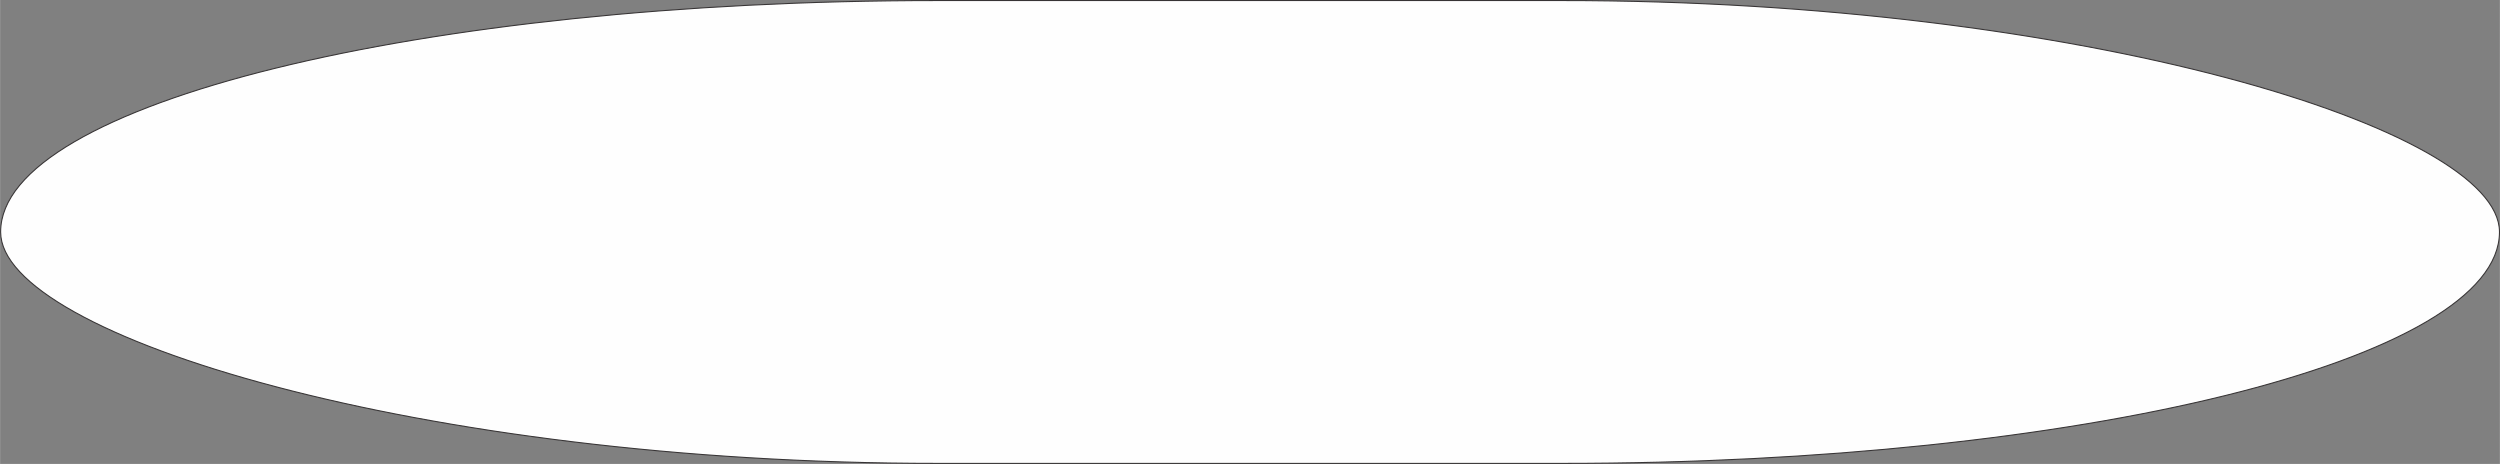 <?xml version="1.0" encoding="UTF-8" standalone="no"?>
<!-- Creator: CorelDRAW X8 -->

<svg
   xmlns:dc="http://purl.org/dc/elements/1.1/"
   xmlns:cc="http://creativecommons.org/ns#"
   xmlns:rdf="http://www.w3.org/1999/02/22-rdf-syntax-ns#"
   xmlns:svg="http://www.w3.org/2000/svg"
   xmlns="http://www.w3.org/2000/svg"
   xmlns:sodipodi="http://sodipodi.sourceforge.net/DTD/sodipodi-0.dtd"
   xmlns:inkscape="http://www.inkscape.org/namespaces/inkscape"
   xml:space="preserve"
   width="464.117mm"
   height="86.128mm"
   version="1.1"
   style="shape-rendering:geometricPrecision; text-rendering:geometricPrecision; image-rendering:optimizeQuality; fill-rule:evenodd; clip-rule:evenodd"
   viewBox="0 0 22895 4249"
   id="svg97"
   sodipodi:docname="facebook-like-reactions-seeklogo.com.svg"
   inkscape:version="0.92.1 r"><rect x="0" y="0" width="22895" height="4249" fill="#808080" stroke="none"/><sodipodi:namedview
     pagecolor="#ffffff"
     bordercolor="#666666"
     borderopacity="1"
     objecttolerance="10"
     gridtolerance="10"
     guidetolerance="10"
     inkscape:pageopacity="0"
     inkscape:pageshadow="2"
     inkscape:window-width="2560"
     inkscape:window-height="1401"
     id="namedview99"
     showgrid="false"
     inkscape:zoom="0.53855054"
     inkscape:cx="796.8168"
     inkscape:cy="151.37849"
     inkscape:window-x="0"
     inkscape:window-y="0"
     inkscape:window-maximized="1"
     inkscape:current-layer="svg97" /><defs
     id="defs12"><style
       type="text/css"
       id="style2"><![CDATA[
    .str0 {stroke:#373435;stroke-width:9.866}
    .fil6 {fill:none}
    .fil0 {fill:#FEFEFE}
    .fil4 {fill:#FCDC6B}
    .fil1 {fill:#6A99D0}
    .fil5 {fill:#201E1E}
    .fil2 {fill:#F50953}
    .fil3 {fill:#FEFEFE;fill-rule:nonzero}
    .fil8 {fill:#6383C1;fill-rule:nonzero}
    .fil7 {fill:url(#id1)}
   ]]></style><clipPath
       id="id0"><path
         d="M8717 1868c104,-21 209,-43 343,-60 135,-16 301,-27 449,-32 148,-6 278,-6 409,2 130,8 261,23 390,42 129,20 258,44 386,68 0,96 0,191 -26,304 -26,114 -78,244 -159,358 -80,114 -189,212 -279,277 -91,64 -162,94 -245,118 -83,24 -176,41 -269,43 -92,1 -183,-15 -273,-40 -89,-25 -176,-59 -270,-123 -95,-63 -197,-154 -276,-262 -78,-107 -132,-231 -158,-350 -27,-118 -24,-232 -22,-345z"
         id="path4" /></clipPath><linearGradient
       id="id1"
       gradientUnits="userSpaceOnUse"
       x1="20138.9"
       y1="3465.52"
       x2="20138.9"
       y2="783.286"><stop
         offset="0"
         style="stop-opacity:1; stop-color:#FCDC6B"
         id="stop7" /><stop
         offset="1"
         style="stop-opacity:1; stop-color:#DF4158"
         id="stop9" /></linearGradient></defs><rect
     style="fill:#fefefe;stroke:#373435;stroke-width:9.866"
     id="rect15"
     ry="2119"
     rx="8582"
     height="4239"
     width="22886"
     y="5"
     x="5"
     class="fil0 str0" /><circle
     class="fil1"
     cx="2563.105"
     cy="-2311.356"
     r="1341"
     id="circle17"
     style="fill:#6a99d0" /><circle
     class="fil2"
     cx="6079.105"
     cy="-2311.356"
     r="1341"
     id="circle19"
     style="fill:#f50953"
     inkscape:export-xdpi="90"
     inkscape:export-ydpi="90" /><path
     class="fil0"
     d="m 1920.105,-2414.356 h 238 c 19,0 34,15 34,34 v 685 c 0,19 -15,34 -34,34 h -238 c -19,0 -35,-15 -35,-34 v -685 c 0,-19 16,-34 35,-34 z m 412,657 h 727 c 53,0 97,-43 97,-97 v 0 c 0,-40 -26,-75 -62,-90 v 0 h 18 c 51,0 93,-56 93,-107 v 0 c 0,-52 -42,-94 -93,-94 h -18 v -8 h 52 c 51,0 94,-42 94,-93 v 0 c 0,-52 -43,-94 -94,-94 h -52 v -8 h 52 c 51,0 94,-42 94,-93 v 0 c 0,-52 -43,-94 -94,-94 h -93 c -4,0 -7,0 -11,0 -2,0 -5,0 -8,0 h -295 c -3,-1 -3,-4 0,-10 5,-10 16,-30 33,-60 17,-30 38,-69 49,-119 11,-50 10,-111 1,-159 -8,-47 -25,-82 -46,-104 -22,-22 -47,-32 -73,-33 -26,-1 -53,6 -72,23 -19,18 -29,45 -34,80 -4,36 -1,80 -2,107 -2,27 -7,38 -24,51 -18,13 -47,30 -74,53 -27,24 -52,54 -78,89 -42,54 -147,190 -147,248 v 552 c 0,33 27,60 60,60 z"
     id="path21"
     inkscape:connector-curvature="0"
     style="fill:#fefefe" /><path
     class="fil3"
     d="m 6079.105,-2816.356 c 117,-203 235,-304 470,-304 259,0 470,310 470,533 0,405 -562,844 -940,1086 -340,-209 -940,-681 -940,-1086 0,-223 211,-533 470,-533 235,0 352,101 470,304 z"
     id="path23"
     inkscape:connector-curvature="0"
     style="fill:#fefefe;fill-rule:nonzero"
     inkscape:export-xdpi="90"
     inkscape:export-ydpi="90" /><g
     id="g45"
     transform="translate(-193.895,-4435.356)"><circle
       class="fil4"
       cx="9758"
       cy="2124"
       r="1341"
       id="circle25"
       style="fill:#fcdc6b" /><g
       id="g33"><g
         id="g31"><path
           class="fil5"
           d="m 8892,1334 c 0,74 85,83 145,106 l 14,6 c -31,8 -198,42 -218,54 -22,12 -34,34 -37,57 v 19 c 4,33 30,63 79,63 23,0 50,-10 74,-15 l 214,-49 c 34,-8 185,-35 208,-54 41,-34 38,-85 9,-115 -13,-12 -37,-20 -54,-26 -66,-22 -316,-117 -363,-117 -37,0 -71,35 -71,71 z"
           id="path27"
           inkscape:connector-curvature="0"
           style="fill:#201e1e" /><path
           class="fil5"
           d="m 10083,1488 c 0,63 50,75 95,84 48,10 96,23 143,33 l 214,49 c 41,10 50,14 91,14 28,0 62,-35 62,-63 0,-79 -41,-79 -105,-95 -50,-13 -100,-23 -150,-34 l 122,-46 c 2,-1 7,-5 10,-7 53,-47 25,-131 -52,-131 -18,0 -99,29 -118,36 -66,26 -173,57 -233,81 -39,15 -79,26 -79,79 z"
           id="path29"
           inkscape:connector-curvature="0"
           style="fill:#201e1e" /></g></g><path
       class="fil5"
       d="m 8717,1868 c 104,-21 209,-43 343,-60 135,-16 301,-27 449,-32 148,-6 278,-6 409,2 130,8 261,23 390,42 129,20 258,44 386,68 0,96 0,191 -26,304 -26,114 -78,244 -159,358 -80,114 -189,212 -279,277 -91,64 -162,94 -245,118 -83,24 -176,41 -269,43 -92,1 -183,-15 -273,-40 -89,-25 -176,-59 -270,-123 -95,-63 -197,-154 -276,-262 -78,-107 -132,-231 -158,-350 -27,-118 -24,-232 -22,-345 z"
       id="path35"
       inkscape:connector-curvature="0"
       style="fill:#201e1e" /><g
       clip-path="url(#id0)"
       id="g41"><g
         id="g39"><ellipse
           class="fil2"
           cx="9710"
           cy="2983"
           rx="828"
           ry="595"
           id="ellipse37"
           style="fill:#f50953" /></g></g><path
       class="fil6"
       d="m 8717,1868 c 104,-21 209,-43 343,-60 135,-16 301,-27 449,-32 148,-6 278,-6 409,2 130,8 261,23 390,42 129,20 258,44 386,68 0,96 0,191 -26,304 -26,114 -78,244 -159,358 -80,114 -189,212 -279,277 -91,64 -162,94 -245,118 -83,24 -176,41 -269,43 -92,1 -183,-15 -273,-40 -89,-25 -176,-59 -270,-123 -95,-63 -197,-154 -276,-262 -78,-107 -132,-231 -158,-350 -27,-118 -24,-232 -22,-345 z"
       id="path43"
       inkscape:connector-curvature="0"
       style="fill:none" /></g><g
     id="g63"
     transform="translate(-193.895,-4435.356)"><circle
       class="fil4"
       cx="13216"
       cy="2124"
       r="1341"
       id="circle47"
       style="fill:#fcdc6b" /><g
       id="g55"><g
         id="g53"><path
           class="fil5"
           d="m 12392,1204 c 0,62 77,97 126,55 14,-13 27,-35 56,-57 12,-8 20,-15 33,-22 56,-28 100,-3 138,39 50,57 136,25 136,-48 0,-61 -222,-287 -450,-41 -7,7 -6,7 -11,14 -13,16 -28,30 -28,60 z"
           id="path49"
           inkscape:connector-curvature="0"
           style="fill:#201e1e" /><path
           class="fil5"
           d="m 13570,1171 c 0,63 61,93 108,70 19,-10 49,-49 79,-63 44,-21 80,-8 115,21 11,9 19,15 29,25 16,16 47,73 109,48 14,-5 22,-12 31,-23 11,-14 16,-26 18,-38 v -14 c -4,-29 -28,-51 -38,-64 -42,-55 -144,-117 -221,-117 -54,0 -112,24 -145,48 l -53,43 c -5,6 -4,6 -9,12 -12,15 -23,23 -23,52 z"
           id="path51"
           inkscape:connector-curvature="0"
           style="fill:#201e1e" /></g></g><ellipse
       class="fil5"
       transform="matrix(1.434,0,-0.086,1.033,12611,1815.45)"
       rx="137"
       ry="268"
       id="ellipse57"
       cx="0"
       cy="0"
       style="fill:#201e1e" /><ellipse
       class="fil5"
       transform="matrix(-1.434,0,0.086,1.033,13832.4,1815.45)"
       rx="137"
       ry="268"
       id="ellipse59"
       cx="0"
       cy="0"
       style="fill:#201e1e" /><ellipse
       class="fil5"
       cx="13218"
       cy="2720"
       rx="331"
       ry="544"
       id="ellipse61"
       style="fill:#201e1e" /></g><g
     id="g73"
     transform="translate(-193.895,-4435.356)"><circle
       class="fil7"
       cx="20139"
       cy="2124"
       r="1341"
       id="circle65"
       style="fill:url(#id1)" /><path
       class="fil5"
       d="m 20305,2993 c 269,0 296,59 296,106 0,48 -133,67 -296,67 -164,0 -297,-19 -297,-67 0,-47 27,-106 297,-106 z"
       id="path67"
       inkscape:connector-curvature="0"
       style="fill:#201e1e" /><path
       class="fil5"
       d="m 19326,2683 c 0,73 59,85 131,106 8,2 16,4 24,7 35,78 118,134 214,134 62,0 118,-23 160,-60 28,4 56,6 85,9 42,3 65,6 91,-17 37,-35 39,-116 -48,-131 l -206,-24 c -85,-12 -242,-47 -327,-78 -15,-6 -30,-11 -45,-13 h -16 c -13,1 -26,7 -40,20 -9,8 -23,31 -23,47 z m 242,135 c 7,2 15,4 22,5 -7,-1 -15,-3 -22,-5 z"
       id="path69"
       inkscape:connector-curvature="0"
       style="fill:#201e1e" /><path
       class="fil5"
       d="m 21258,2697 c 0,69 -56,80 -125,100 -7,2 -14,4 -22,6 -33,74 -111,127 -202,127 -58,0 -111,-22 -150,-56 -27,3 -54,5 -81,8 -39,3 -61,6 -85,-17 -35,-33 -38,-109 44,-123 l 195,-22 c 81,-12 228,-45 308,-74 14,-5 28,-11 43,-12 h 15 c 12,1 24,7 37,18 9,9 23,30 23,45 z m -229,127 c -7,2 -14,4 -21,5 7,-1 14,-3 21,-5 z"
       id="path71"
       inkscape:connector-curvature="0"
       style="fill:#201e1e" /></g><g
     id="g93"
     transform="translate(-193.895,-4435.356)"><circle
       class="fil4"
       cx="16680"
       cy="2124"
       r="1324"
       id="circle75"
       style="fill:#fcdc6b" /><ellipse
       class="fil5"
       cx="16053"
       cy="2304"
       rx="181"
       ry="214"
       id="ellipse77"
       style="fill:#201e1e" /><ellipse
       class="fil5"
       cx="17300"
       cy="2304"
       rx="181"
       ry="214"
       id="ellipse79"
       style="fill:#201e1e" /><g
       id="g87"><g
         id="g85"><path
           class="fil5"
           d="m 17168,1913 c 0,49 27,82 74,82 28,0 114,-39 203,20 28,19 42,59 86,59 40,0 72,-30 76,-68 4,-42 -30,-70 -52,-92 -48,-49 -134,-75 -213,-80 h -41 c -74,4 -133,31 -133,79 z"
           id="path81"
           inkscape:connector-curvature="0"
           style="fill:#201e1e" /><path
           class="fil5"
           d="m 15841,2074 c 74,0 75,-119 251,-87 22,4 20,8 45,8 75,0 105,-113 18,-145 -23,-9 -51,-14 -80,-16 h -40 c -80,4 -167,32 -212,78 -23,23 -55,48 -54,87 1,40 34,75 72,75 z"
           id="path83"
           inkscape:connector-curvature="0"
           style="fill:#201e1e" /></g></g><path
       class="fil5"
       d="m 16319,2981 c 0,50 24,86 74,86 21,0 48,-18 63,-27 127,-77 250,-89 386,-34 57,23 108,92 169,36 18,-17 21,-30 21,-57 0,-39 -26,-54 -49,-70 -88,-62 -189,-91 -291,-91 -109,0 -218,31 -313,89 -12,7 -28,15 -38,24 -8,8 -22,29 -22,44 z"
       id="path89"
       inkscape:connector-curvature="0"
       style="fill:#201e1e" /><path
       class="fil8"
       d="m 17471,2779 c 35,133 214,318 214,424 0,106 -54,213 -214,213 -161,0 -214,-107 -214,-213 0,-106 180,-298 214,-424 z"
       id="path91"
       inkscape:connector-curvature="0"
       style="fill:#6383c1;fill-rule:nonzero" /></g></svg>